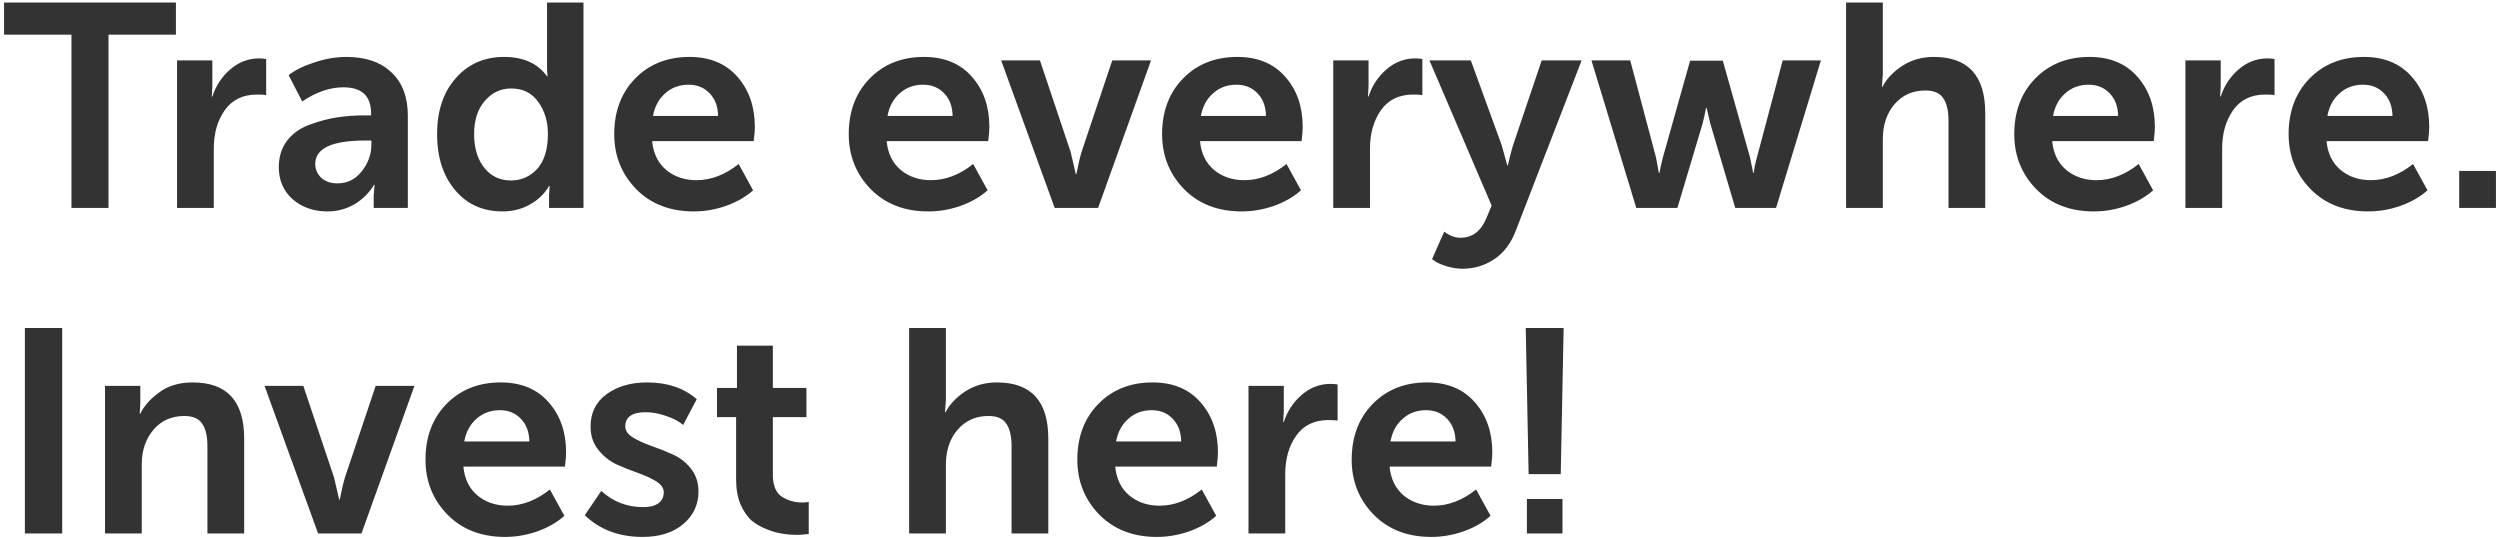 <svg width="553" height="119" viewBox="0 0 553 119" fill="none" xmlns="http://www.w3.org/2000/svg">
<path d="M15.808 46V7.664H0.896V0.56H38.912V7.664H24V46H15.808ZM39.164 46V13.36H46.972V19.12L46.844 21.36H46.972C47.74 18.971 49.063 16.965 50.941 15.344C52.818 13.723 54.951 12.912 57.34 12.912C57.682 12.912 58.194 12.955 58.877 13.04V21.04C58.45 20.955 57.788 20.912 56.892 20.912C53.735 20.912 51.346 22.064 49.724 24.368C48.103 26.672 47.292 29.488 47.292 32.816V46H39.164ZM61.669 36.976C61.669 34.672 62.287 32.709 63.525 31.088C64.805 29.467 66.469 28.293 68.516 27.568C70.607 26.8 72.612 26.267 74.532 25.968C76.495 25.669 78.543 25.52 80.677 25.52H82.085V25.072C82.085 21.232 80.037 19.312 75.941 19.312C72.954 19.312 69.924 20.357 66.853 22.448L63.844 16.624C65.252 15.515 67.151 14.576 69.54 13.808C71.93 12.997 74.298 12.592 76.644 12.592C80.911 12.592 84.239 13.744 86.629 16.048C89.018 18.309 90.213 21.488 90.213 25.584V46H82.66V43.248L82.853 40.88H82.725C81.701 42.629 80.271 44.059 78.436 45.168C76.602 46.235 74.597 46.768 72.421 46.768C69.391 46.768 66.831 45.872 64.74 44.08C62.693 42.245 61.669 39.877 61.669 36.976ZM69.733 36.272C69.733 37.424 70.159 38.427 71.013 39.28C71.909 40.133 73.124 40.56 74.66 40.56C76.837 40.56 78.629 39.664 80.037 37.872C81.445 36.08 82.148 34.117 82.148 31.984V31.088H80.74C73.402 31.088 69.733 32.816 69.733 36.272ZM96.683 29.68C96.683 24.56 98.049 20.443 100.78 17.328C103.553 14.171 107.116 12.592 111.468 12.592C115.777 12.592 118.956 14.021 121.004 16.88H121.132C121.046 16.325 121.004 15.685 121.004 14.96V0.56H129.068V46H121.452V43.184L121.58 41.136H121.452C120.47 42.843 119.062 44.208 117.228 45.232C115.436 46.256 113.409 46.768 111.148 46.768C106.796 46.768 103.297 45.189 100.652 42.032C98.006 38.875 96.683 34.757 96.683 29.68ZM104.876 29.68C104.876 32.752 105.622 35.227 107.116 37.104C108.609 38.981 110.572 39.92 113.003 39.92C115.308 39.92 117.249 39.067 118.828 37.36C120.406 35.611 121.196 33.029 121.196 29.616C121.196 26.885 120.492 24.539 119.084 22.576C117.676 20.571 115.67 19.568 113.068 19.568C110.764 19.568 108.822 20.485 107.244 22.32C105.665 24.112 104.876 26.565 104.876 29.68ZM135.868 29.68C135.868 24.645 137.404 20.549 140.476 17.392C143.591 14.192 147.601 12.592 152.508 12.592C157.031 12.592 160.572 14.064 163.132 17.008C165.692 19.909 166.972 23.6 166.972 28.08C166.972 28.805 166.887 29.851 166.716 31.216H144.252C144.508 33.947 145.553 36.08 147.388 37.616C149.223 39.109 151.441 39.856 154.044 39.856C157.287 39.856 160.401 38.661 163.388 36.272L166.588 42.096C164.967 43.547 162.961 44.699 160.572 45.552C158.225 46.363 155.857 46.768 153.468 46.768C148.22 46.768 143.975 45.125 140.732 41.84C137.489 38.512 135.868 34.459 135.868 29.68ZM144.444 25.648H158.844C158.801 23.515 158.161 21.829 156.924 20.592C155.729 19.355 154.193 18.736 152.316 18.736C150.268 18.736 148.54 19.376 147.132 20.656C145.724 21.893 144.828 23.557 144.444 25.648ZM187.743 29.68C187.743 24.645 189.279 20.549 192.351 17.392C195.466 14.192 199.476 12.592 204.383 12.592C208.906 12.592 212.447 14.064 215.007 17.008C217.567 19.909 218.847 23.6 218.847 28.08C218.847 28.805 218.762 29.851 218.591 31.216H196.127C196.383 33.947 197.428 36.08 199.263 37.616C201.098 39.109 203.316 39.856 205.919 39.856C209.162 39.856 212.276 38.661 215.263 36.272L218.463 42.096C216.842 43.547 214.836 44.699 212.447 45.552C210.1 46.363 207.732 46.768 205.343 46.768C200.095 46.768 195.85 45.125 192.607 41.84C189.364 38.512 187.743 34.459 187.743 29.68ZM196.319 25.648H210.719C210.676 23.515 210.036 21.829 208.799 20.592C207.604 19.355 206.068 18.736 204.191 18.736C202.143 18.736 200.415 19.376 199.007 20.656C197.599 21.893 196.703 23.557 196.319 25.648ZM233.297 46L221.457 13.36H230.033L236.817 33.584L237.969 38.512H238.097C238.481 36.507 238.865 34.864 239.249 33.584L246.033 13.36H254.609L242.897 46H233.297ZM257.056 29.68C257.056 24.645 258.592 20.549 261.664 17.392C264.778 14.192 268.789 12.592 273.696 12.592C278.218 12.592 281.76 14.064 284.32 17.008C286.88 19.909 288.16 23.6 288.16 28.08C288.16 28.805 288.074 29.851 287.904 31.216H265.44C265.696 33.947 266.741 36.08 268.576 37.616C270.41 39.109 272.629 39.856 275.232 39.856C278.474 39.856 281.589 38.661 284.576 36.272L287.776 42.096C286.154 43.547 284.149 44.699 281.76 45.552C279.413 46.363 277.045 46.768 274.656 46.768C269.408 46.768 265.162 45.125 261.92 41.84C258.677 38.512 257.056 34.459 257.056 29.68ZM265.632 25.648H280.032C279.989 23.515 279.349 21.829 278.112 20.592C276.917 19.355 275.381 18.736 273.503 18.736C271.456 18.736 269.728 19.376 268.32 20.656C266.912 21.893 266.016 23.557 265.632 25.648ZM294.915 46V13.36H302.723V19.12L302.595 21.36H302.723C303.491 18.971 304.813 16.965 306.691 15.344C308.568 13.723 310.701 12.912 313.091 12.912C313.432 12.912 313.944 12.955 314.627 13.04V21.04C314.2 20.955 313.539 20.912 312.643 20.912C309.485 20.912 307.096 22.064 305.475 24.368C303.853 26.672 303.043 29.488 303.043 32.816V46H294.915ZM319.458 51.248C320.652 52.144 321.847 52.592 323.042 52.592C325.644 52.592 327.543 51.184 328.738 48.368L329.954 45.488L316.194 13.36H325.345L332.194 32.176L333.41 36.592H333.538C333.922 34.885 334.284 33.456 334.626 32.304L341.026 13.36H349.858L335.33 50.928C334.263 53.787 332.663 55.92 330.53 57.328C328.439 58.736 326.114 59.44 323.554 59.44C322.402 59.44 321.25 59.269 320.098 58.928C318.988 58.587 318.156 58.245 317.602 57.904L316.77 57.328L319.458 51.248ZM361.949 46L352.029 13.36H360.605L366.301 34.8L366.941 38.256H367.069C367.282 37.104 367.538 35.952 367.837 34.8L373.853 13.424H381.085L387.101 34.8L387.805 38.256H387.933C388.061 37.104 388.295 35.952 388.637 34.8L394.333 13.36H402.781L392.861 46H383.837L378.333 27.376L377.501 23.856H377.373C377.159 25.051 376.903 26.224 376.605 27.376L371.037 46H361.949ZM408.352 46V0.56H416.48V16.432L416.288 19.184H416.416C417.312 17.435 418.763 15.899 420.768 14.576C422.816 13.253 425.141 12.592 427.744 12.592C435.339 12.592 439.136 16.731 439.136 25.008V46H431.008V26.672C431.008 24.496 430.624 22.853 429.856 21.744C429.131 20.592 427.808 20.016 425.888 20.016C423.072 20.016 420.789 21.04 419.04 23.088C417.333 25.093 416.48 27.675 416.48 30.832V46H408.352ZM445.556 29.68C445.556 24.645 447.092 20.549 450.164 17.392C453.278 14.192 457.289 12.592 462.196 12.592C466.718 12.592 470.26 14.064 472.82 17.008C475.38 19.909 476.66 23.6 476.66 28.08C476.66 28.805 476.574 29.851 476.404 31.216H453.94C454.196 33.947 455.241 36.08 457.076 37.616C458.91 39.109 461.129 39.856 463.732 39.856C466.974 39.856 470.089 38.661 473.076 36.272L476.276 42.096C474.654 43.547 472.649 44.699 470.26 45.552C467.913 46.363 465.545 46.768 463.156 46.768C457.908 46.768 453.662 45.125 450.42 41.84C447.177 38.512 445.556 34.459 445.556 29.68ZM454.132 25.648H468.532C468.489 23.515 467.849 21.829 466.612 20.592C465.417 19.355 463.881 18.736 462.003 18.736C459.956 18.736 458.228 19.376 456.82 20.656C455.412 21.893 454.516 23.557 454.132 25.648ZM483.415 46V13.36H491.223V19.12L491.095 21.36H491.223C491.991 18.971 493.313 16.965 495.191 15.344C497.068 13.723 499.201 12.912 501.591 12.912C501.932 12.912 502.444 12.955 503.127 13.04V21.04C502.7 20.955 502.039 20.912 501.143 20.912C497.985 20.912 495.596 22.064 493.975 24.368C492.353 26.672 491.543 29.488 491.543 32.816V46H483.415ZM506.243 29.68C506.243 24.645 507.779 20.549 510.851 17.392C513.966 14.192 517.976 12.592 522.883 12.592C527.406 12.592 530.947 14.064 533.507 17.008C536.067 19.909 537.347 23.6 537.347 28.08C537.347 28.805 537.262 29.851 537.091 31.216H514.627C514.883 33.947 515.928 36.08 517.763 37.616C519.598 39.109 521.816 39.856 524.419 39.856C527.662 39.856 530.776 38.661 533.763 36.272L536.963 42.096C535.342 43.547 533.336 44.699 530.947 45.552C528.6 46.363 526.232 46.768 523.843 46.768C518.595 46.768 514.35 45.125 511.107 41.84C507.864 38.512 506.243 34.459 506.243 29.68ZM514.819 25.648H529.219C529.176 23.515 528.536 21.829 527.299 20.592C526.104 19.355 524.568 18.736 522.691 18.736C520.643 18.736 518.915 19.376 517.507 20.656C516.099 21.893 515.203 23.557 514.819 25.648ZM543.974 46V37.808H552.102V46H543.974ZM5.504 118V72.56H13.76V118H5.504ZM23.227 118V85.36H31.035V89.2L30.907 91.504H31.035C31.888 89.755 33.296 88.176 35.259 86.768C37.222 85.317 39.675 84.592 42.619 84.592C50.214 84.592 54.011 88.731 54.011 97.008V118H45.883V98.672C45.883 96.496 45.499 94.853 44.731 93.744C44.006 92.592 42.683 92.016 40.763 92.016C37.947 92.016 35.664 93.04 33.915 95.088C32.208 97.136 31.355 99.675 31.355 102.704V118H23.227ZM70.359 118L58.52 85.36H67.096L73.879 105.584L75.031 110.512H75.159C75.543 108.507 75.927 106.864 76.311 105.584L83.096 85.36H91.671L79.96 118H70.359ZM94.118 101.68C94.118 96.645 95.654 92.549 98.726 89.392C101.841 86.192 105.851 84.592 110.758 84.592C115.281 84.592 118.822 86.064 121.382 89.008C123.942 91.909 125.222 95.6 125.222 100.08C125.222 100.805 125.137 101.851 124.966 103.216H102.502C102.758 105.947 103.803 108.08 105.638 109.616C107.473 111.109 109.691 111.856 112.294 111.856C115.537 111.856 118.651 110.661 121.638 108.272L124.838 114.096C123.217 115.547 121.211 116.699 118.822 117.552C116.475 118.363 114.107 118.768 111.718 118.768C106.47 118.768 102.225 117.125 98.982 113.84C95.739 110.512 94.118 106.459 94.118 101.68ZM102.694 97.648H117.094C117.051 95.515 116.411 93.829 115.174 92.592C113.979 91.355 112.443 90.736 110.566 90.736C108.518 90.736 106.79 91.376 105.382 92.656C103.974 93.893 103.078 95.557 102.694 97.648ZM129.353 113.968L133.001 108.592C135.604 110.981 138.697 112.176 142.281 112.176C143.732 112.176 144.841 111.899 145.609 111.344C146.42 110.747 146.825 109.936 146.825 108.912C146.825 107.973 146.27 107.163 145.161 106.48C144.052 105.797 142.708 105.179 141.129 104.624C139.55 104.069 137.95 103.429 136.329 102.704C134.75 101.936 133.406 100.848 132.297 99.44C131.188 98.032 130.633 96.347 130.633 94.384C130.633 91.312 131.806 88.923 134.153 87.216C136.542 85.467 139.529 84.592 143.113 84.592C147.636 84.592 151.305 85.829 154.121 88.304L151.113 94C150.174 93.189 148.916 92.528 147.337 92.016C145.801 91.461 144.308 91.184 142.857 91.184C139.828 91.184 138.313 92.229 138.313 94.32C138.313 95.259 138.868 96.069 139.977 96.752C141.086 97.435 142.43 98.053 144.009 98.608C145.63 99.163 147.23 99.803 148.809 100.528C150.388 101.211 151.732 102.256 152.841 103.664C153.95 105.072 154.505 106.757 154.505 108.72C154.505 111.621 153.374 114.032 151.113 115.952C148.852 117.829 145.865 118.768 142.153 118.768C136.948 118.768 132.681 117.168 129.353 113.968ZM162.827 106.032V92.272H158.603V85.808H163.019V76.464H170.955V85.808H178.379V92.272H170.955V105.008C170.955 107.355 171.616 108.976 172.939 109.872C174.304 110.725 175.798 111.152 177.419 111.152C177.974 111.152 178.464 111.109 178.891 111.024V118.128C177.611 118.256 176.779 118.32 176.395 118.32C175.286 118.32 174.219 118.235 173.195 118.064C172.171 117.936 170.998 117.616 169.675 117.104C168.352 116.592 167.2 115.931 166.219 115.12C165.28 114.267 164.47 113.072 163.787 111.536C163.147 109.957 162.827 108.123 162.827 106.032ZM201.102 118V72.56H209.23V88.432L209.038 91.184H209.166C210.062 89.435 211.513 87.899 213.518 86.576C215.566 85.253 217.891 84.592 220.494 84.592C228.089 84.592 231.886 88.731 231.886 97.008V118H223.758V98.672C223.758 96.496 223.374 94.853 222.606 93.744C221.881 92.592 220.558 92.016 218.638 92.016C215.822 92.016 213.539 93.04 211.79 95.088C210.083 97.093 209.23 99.675 209.23 102.832V118H201.102ZM238.306 101.68C238.306 96.645 239.842 92.549 242.914 89.392C246.028 86.192 250.039 84.592 254.946 84.592C259.468 84.592 263.01 86.064 265.57 89.008C268.13 91.909 269.41 95.6 269.41 100.08C269.41 100.805 269.324 101.851 269.154 103.216H246.69C246.946 105.947 247.991 108.08 249.826 109.616C251.66 111.109 253.879 111.856 256.482 111.856C259.724 111.856 262.839 110.661 265.826 108.272L269.026 114.096C267.404 115.547 265.399 116.699 263.01 117.552C260.663 118.363 258.295 118.768 255.906 118.768C250.658 118.768 246.412 117.125 243.17 113.84C239.927 110.512 238.306 106.459 238.306 101.68ZM246.882 97.648H261.282C261.239 95.515 260.599 93.829 259.362 92.592C258.167 91.355 256.631 90.736 254.753 90.736C252.706 90.736 250.978 91.376 249.57 92.656C248.162 93.893 247.266 95.557 246.882 97.648ZM276.165 118V85.36H283.973V91.12L283.845 93.36H283.973C284.741 90.971 286.063 88.965 287.941 87.344C289.818 85.723 291.951 84.912 294.341 84.912C294.682 84.912 295.194 84.955 295.877 85.04V93.04C295.45 92.955 294.789 92.912 293.893 92.912C290.735 92.912 288.346 94.064 286.725 96.368C285.103 98.672 284.293 101.488 284.293 104.816V118H276.165ZM298.993 101.68C298.993 96.645 300.529 92.549 303.601 89.392C306.716 86.192 310.726 84.592 315.633 84.592C320.156 84.592 323.697 86.064 326.257 89.008C328.817 91.909 330.097 95.6 330.097 100.08C330.097 100.805 330.012 101.851 329.841 103.216H307.377C307.633 105.947 308.678 108.08 310.513 109.616C312.348 111.109 314.566 111.856 317.169 111.856C320.412 111.856 323.526 110.661 326.513 108.272L329.713 114.096C328.092 115.547 326.086 116.699 323.697 117.552C321.35 118.363 318.982 118.768 316.593 118.768C311.345 118.768 307.1 117.125 303.857 113.84C300.614 110.512 298.993 106.459 298.993 101.68ZM307.569 97.648H321.969C321.926 95.515 321.286 93.829 320.049 92.592C318.854 91.355 317.318 90.736 315.441 90.736C313.393 90.736 311.665 91.376 310.257 92.656C308.849 93.893 307.953 95.557 307.569 97.648ZM338.132 104.88L337.492 72.56H345.876L345.236 104.88H338.132ZM337.748 118V110.384H345.62V118H337.748Z" fill="#333333"/>
</svg>
